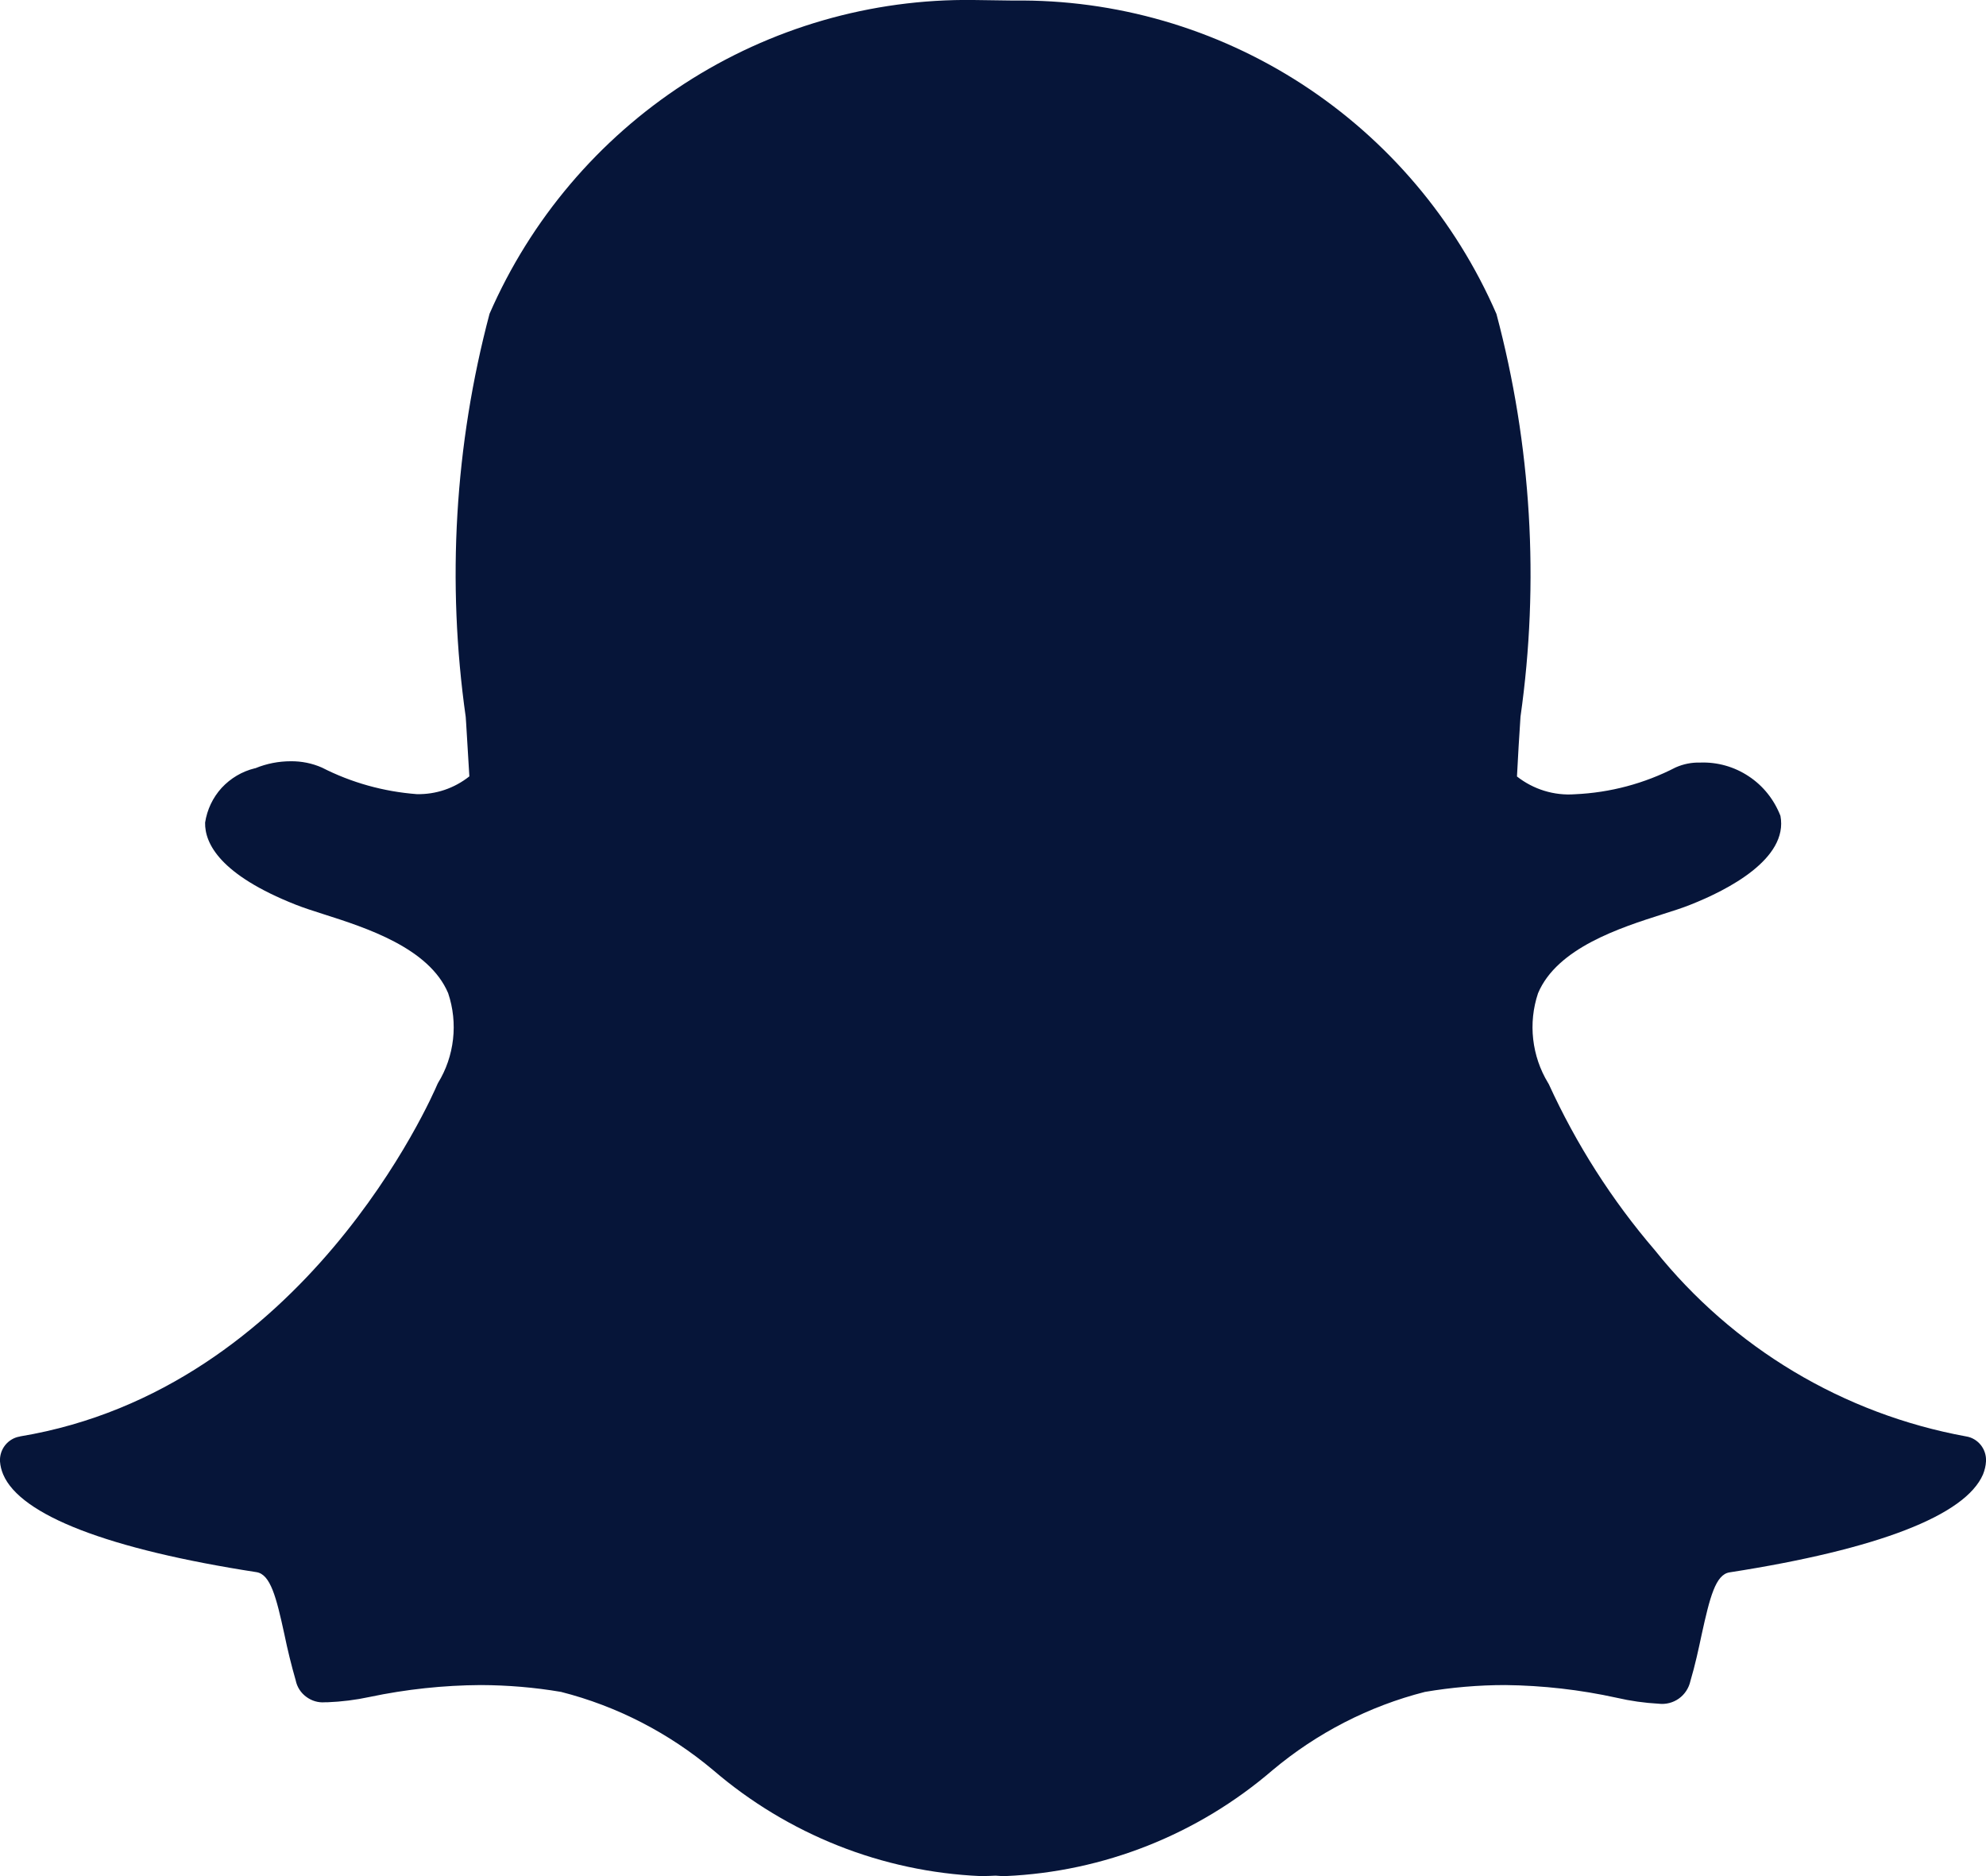 <svg width="18" height="17" viewBox="0 0 18 17" fill="none" xmlns="http://www.w3.org/2000/svg">
<path d="M0.181 13.016C2.762 12.588 3.917 9.937 3.965 9.823L3.97 9.813C4.044 9.693 4.09 9.558 4.106 9.417C4.122 9.277 4.107 9.134 4.062 9C3.889 8.589 3.315 8.406 2.936 8.285C2.841 8.255 2.752 8.226 2.681 8.198C1.995 7.927 1.855 7.643 1.859 7.454C1.877 7.336 1.929 7.227 2.009 7.139C2.09 7.052 2.194 6.99 2.309 6.962L2.315 6.961C2.417 6.919 2.526 6.898 2.636 6.898C2.732 6.897 2.828 6.916 2.917 6.955C3.185 7.092 3.477 7.173 3.777 7.196C3.95 7.2 4.118 7.143 4.254 7.035L4.225 6.555L4.221 6.496C4.048 5.276 4.121 4.034 4.437 2.843C4.81 1.988 5.425 1.263 6.205 0.757C6.985 0.252 7.896 -0.012 8.824 0L9.186 0.005C10.112 -0.007 11.021 0.257 11.8 0.762C12.578 1.267 13.192 1.991 13.563 2.845C13.88 4.034 13.954 5.276 13.781 6.494C13.769 6.675 13.758 6.855 13.749 7.036C13.898 7.153 14.085 7.211 14.274 7.197C14.593 7.183 14.904 7.1 15.187 6.954C15.257 6.923 15.332 6.908 15.408 6.91C15.564 6.904 15.718 6.947 15.849 7.034C15.98 7.12 16.08 7.246 16.137 7.393C16.21 7.782 15.658 8.065 15.321 8.198C15.249 8.227 15.161 8.255 15.066 8.285C14.687 8.406 14.113 8.589 13.94 9C13.895 9.134 13.88 9.277 13.896 9.417C13.912 9.558 13.958 9.693 14.031 9.813L14.037 9.823C14.286 10.368 14.609 10.875 14.999 11.329C15.707 12.214 16.708 12.813 17.82 13.016C17.872 13.024 17.919 13.052 17.953 13.094C17.986 13.136 18.003 13.188 18 13.242C17.998 13.283 17.988 13.322 17.973 13.36C17.813 13.732 17.02 14.039 15.675 14.248C15.549 14.268 15.497 14.474 15.423 14.811C15.394 14.947 15.364 15.087 15.321 15.232C15.307 15.296 15.27 15.353 15.217 15.391C15.164 15.429 15.098 15.446 15.033 15.438C14.905 15.431 14.777 15.413 14.652 15.384C14.32 15.311 13.983 15.273 13.644 15.269C13.4 15.269 13.156 15.29 12.915 15.331C12.408 15.46 11.936 15.703 11.534 16.04C10.856 16.623 10.004 16.961 9.113 17C9.083 17 9.053 16.999 9.023 16.996C8.987 16.998 8.937 17 8.887 17C7.996 16.961 7.143 16.623 6.464 16.04C6.063 15.703 5.592 15.46 5.085 15.331C4.844 15.29 4.601 15.27 4.357 15.269C4.019 15.271 3.681 15.307 3.349 15.377C3.223 15.404 3.095 15.42 2.967 15.425H2.945C2.884 15.43 2.824 15.412 2.775 15.375C2.726 15.339 2.692 15.286 2.68 15.226C2.64 15.087 2.606 14.948 2.577 14.807C2.504 14.471 2.451 14.266 2.325 14.246C0.98 14.038 0.186 13.73 0.029 13.361C0.013 13.323 0.003 13.284 0 13.243C-0.003 13.189 0.014 13.137 0.047 13.095C0.081 13.053 0.128 13.025 0.18 13.017L0.181 13.016Z" fill="#061539"/>
</svg>
